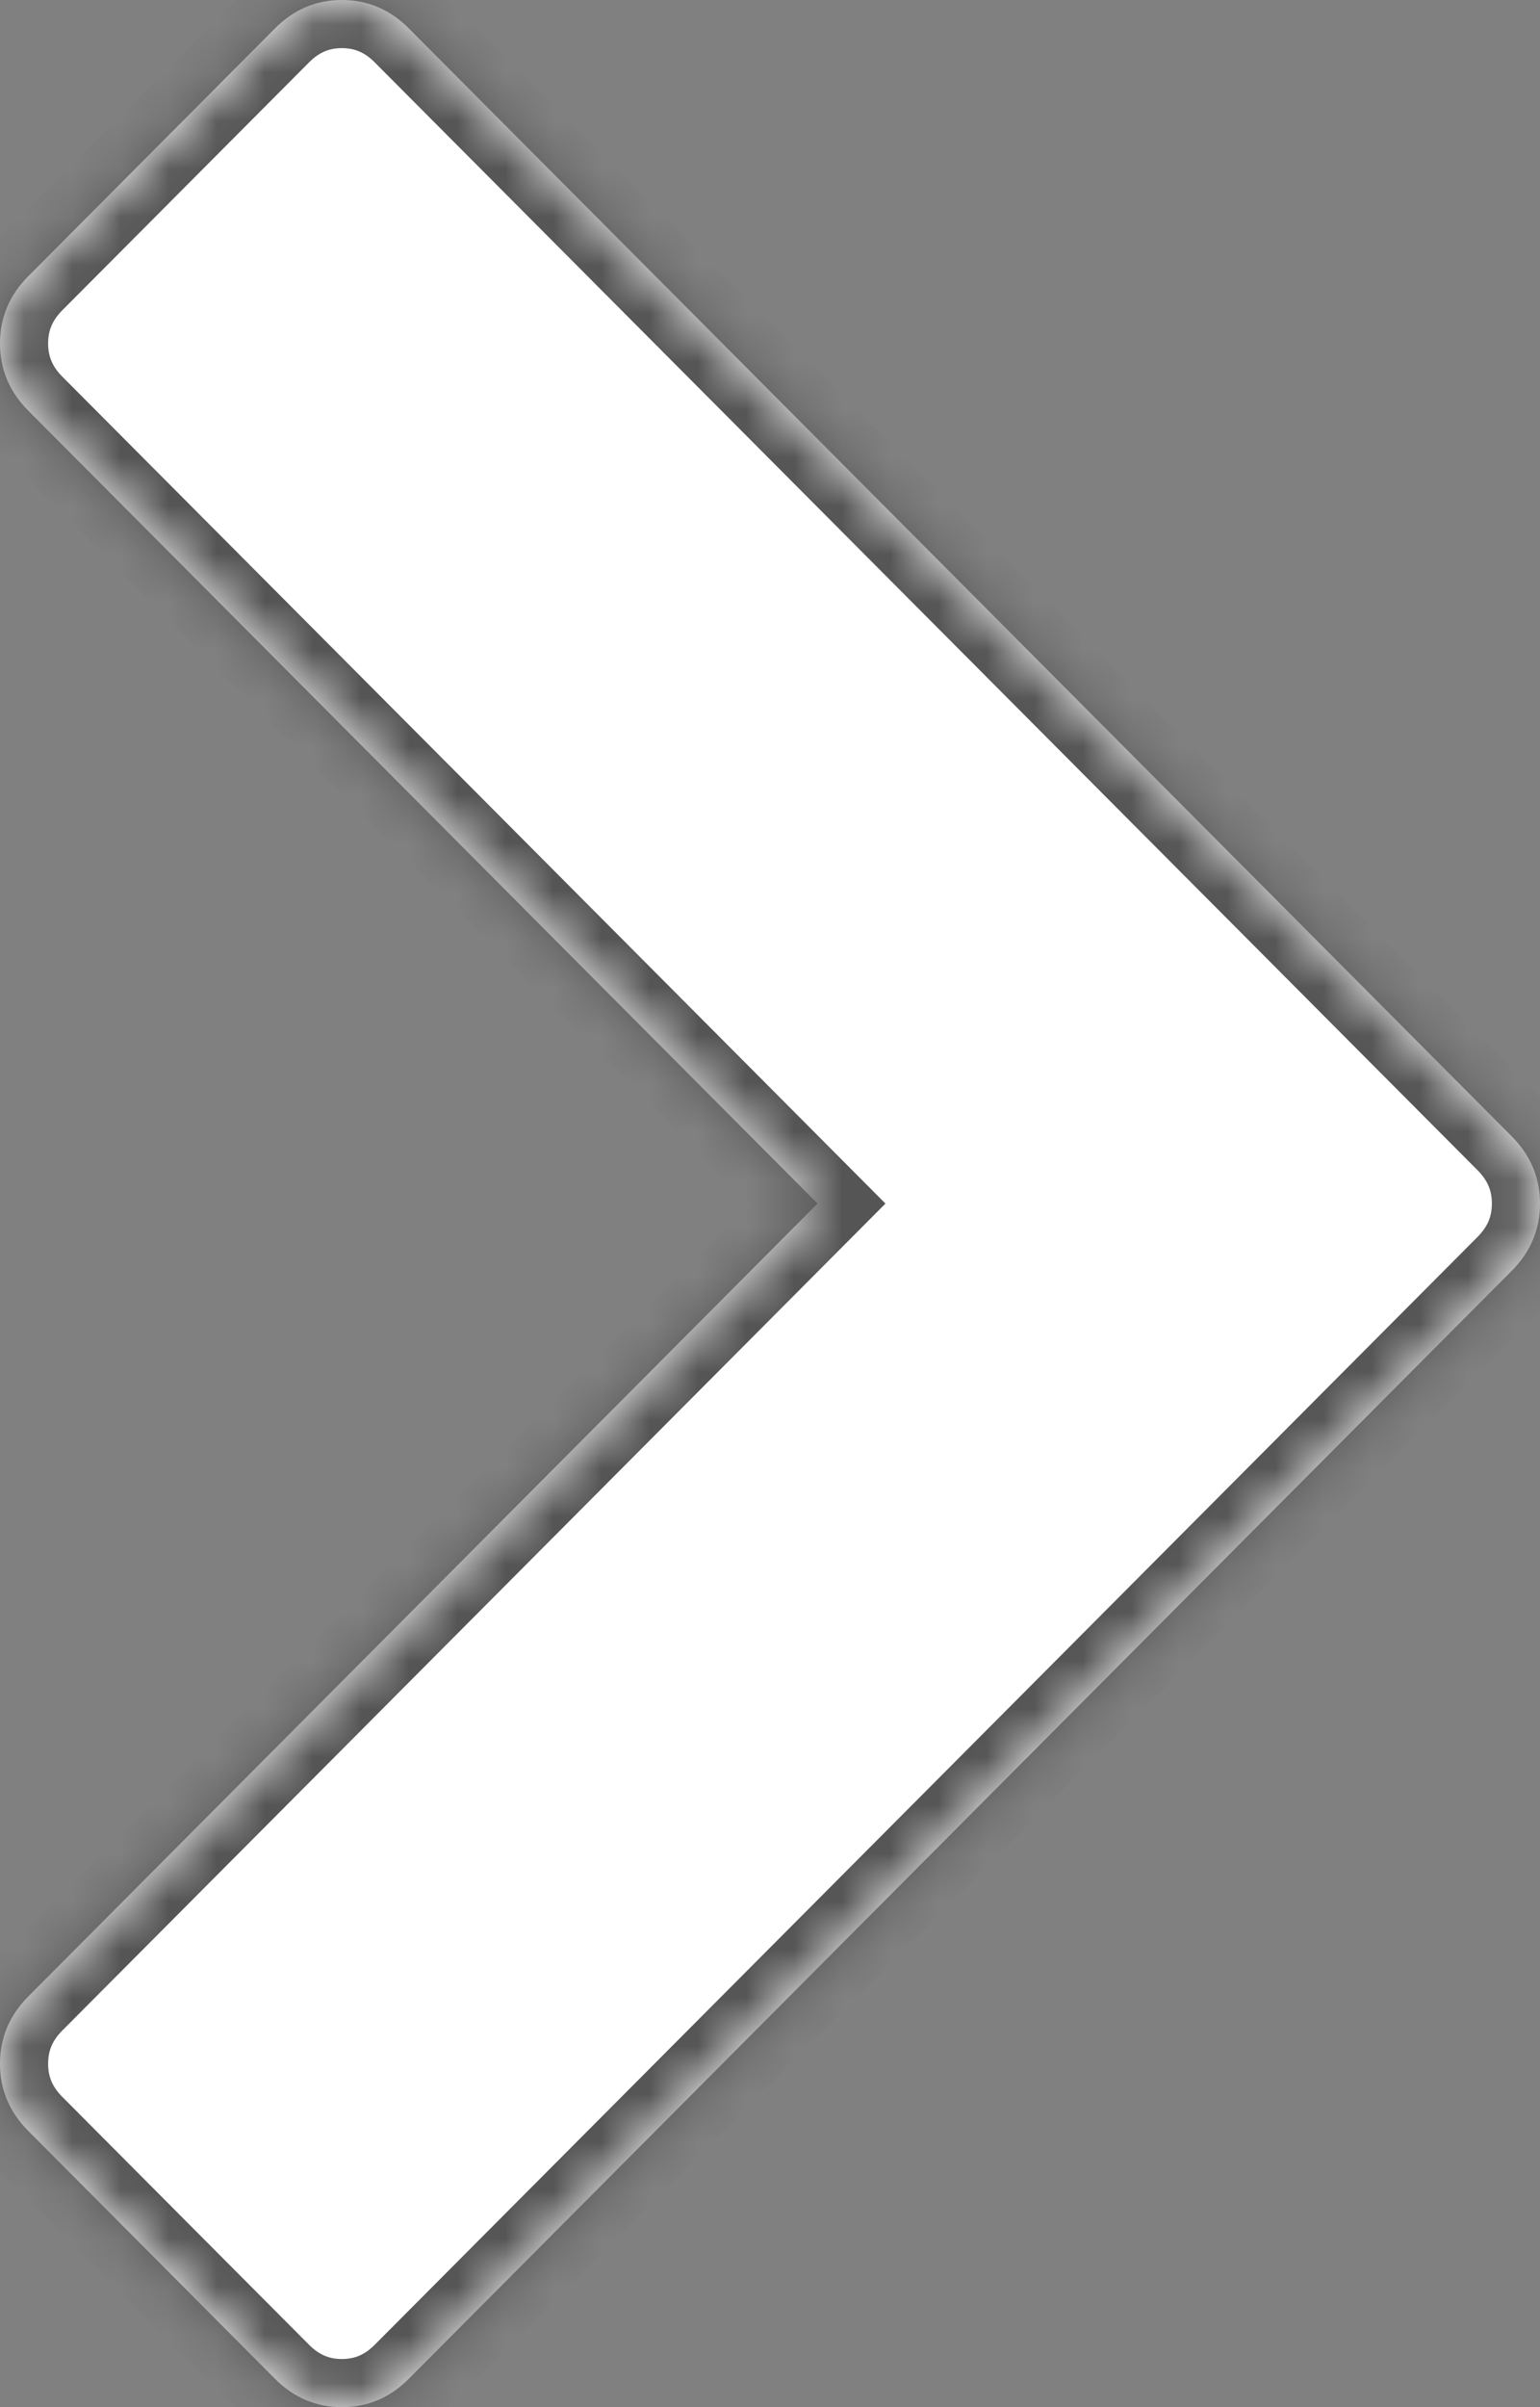 ﻿<?xml version="1.0" encoding="utf-8"?>
<svg version="1.1" xmlns:xlink="http://www.w3.org/1999/xlink" width="32px" height="50px" xmlns="http://www.w3.org/2000/svg">
  <rect width="100%" height="100%" fill="#808080" stroke="none"/>
  <defs>
    <mask fill="white" id="clip5">
      <path d="M 32 25  C 32 25.538  31.804 26.003  31.413 26.396  L 8.494 49.411  C 8.103 49.804  7.64 50  7.104 50  C 6.569 50  6.106 49.804  5.714 49.411  L 0.587 44.262  C 0.196 43.869  0 43.404  0 42.866  C 0 42.328  0.196 41.863  0.587 41.47  L 16.988 25  L 0.587 8.53  C 0.196 8.137  0 7.672  0 7.134  C 0 6.596  0.196 6.131  0.587 5.738  L 5.714 0.589  C 6.106 0.196  6.569 0  7.104 0  C 7.64 0  8.103 0.196  8.494 0.589  L 31.413 23.604  C 31.804 23.997  32 24.462  32 25  Z " fill-rule="evenodd" />
    </mask>
  </defs>
  <g transform="matrix(1 0 0 1 -803 -247 )">
    <path d="M 32 25  C 32 25.538  31.804 26.003  31.413 26.396  L 8.494 49.411  C 8.103 49.804  7.64 50  7.104 50  C 6.569 50  6.106 49.804  5.714 49.411  L 0.587 44.262  C 0.196 43.869  0 43.404  0 42.866  C 0 42.328  0.196 41.863  0.587 41.47  L 16.988 25  L 0.587 8.53  C 0.196 8.137  0 7.672  0 7.134  C 0 6.596  0.196 6.131  0.587 5.738  L 5.714 0.589  C 6.106 0.196  6.569 0  7.104 0  C 7.64 0  8.103 0.196  8.494 0.589  L 31.413 23.604  C 31.804 23.997  32 24.462  32 25  Z " fill-rule="nonzero" fill="#ffffff" stroke="none" transform="matrix(1 0 0 1 803 247 )" />
    <path d="M 32 25  C 32 25.538  31.804 26.003  31.413 26.396  L 8.494 49.411  C 8.103 49.804  7.64 50  7.104 50  C 6.569 50  6.106 49.804  5.714 49.411  L 0.587 44.262  C 0.196 43.869  0 43.404  0 42.866  C 0 42.328  0.196 41.863  0.587 41.47  L 16.988 25  L 0.587 8.53  C 0.196 8.137  0 7.672  0 7.134  C 0 6.596  0.196 6.131  0.587 5.738  L 5.714 0.589  C 6.106 0.196  6.569 0  7.104 0  C 7.64 0  8.103 0.196  8.494 0.589  L 31.413 23.604  C 31.804 23.997  32 24.462  32 25  Z " stroke-width="2" stroke="#555555" fill="none" transform="matrix(1 0 0 1 803 247 )" mask="url(#clip5)" />
  </g>
</svg>